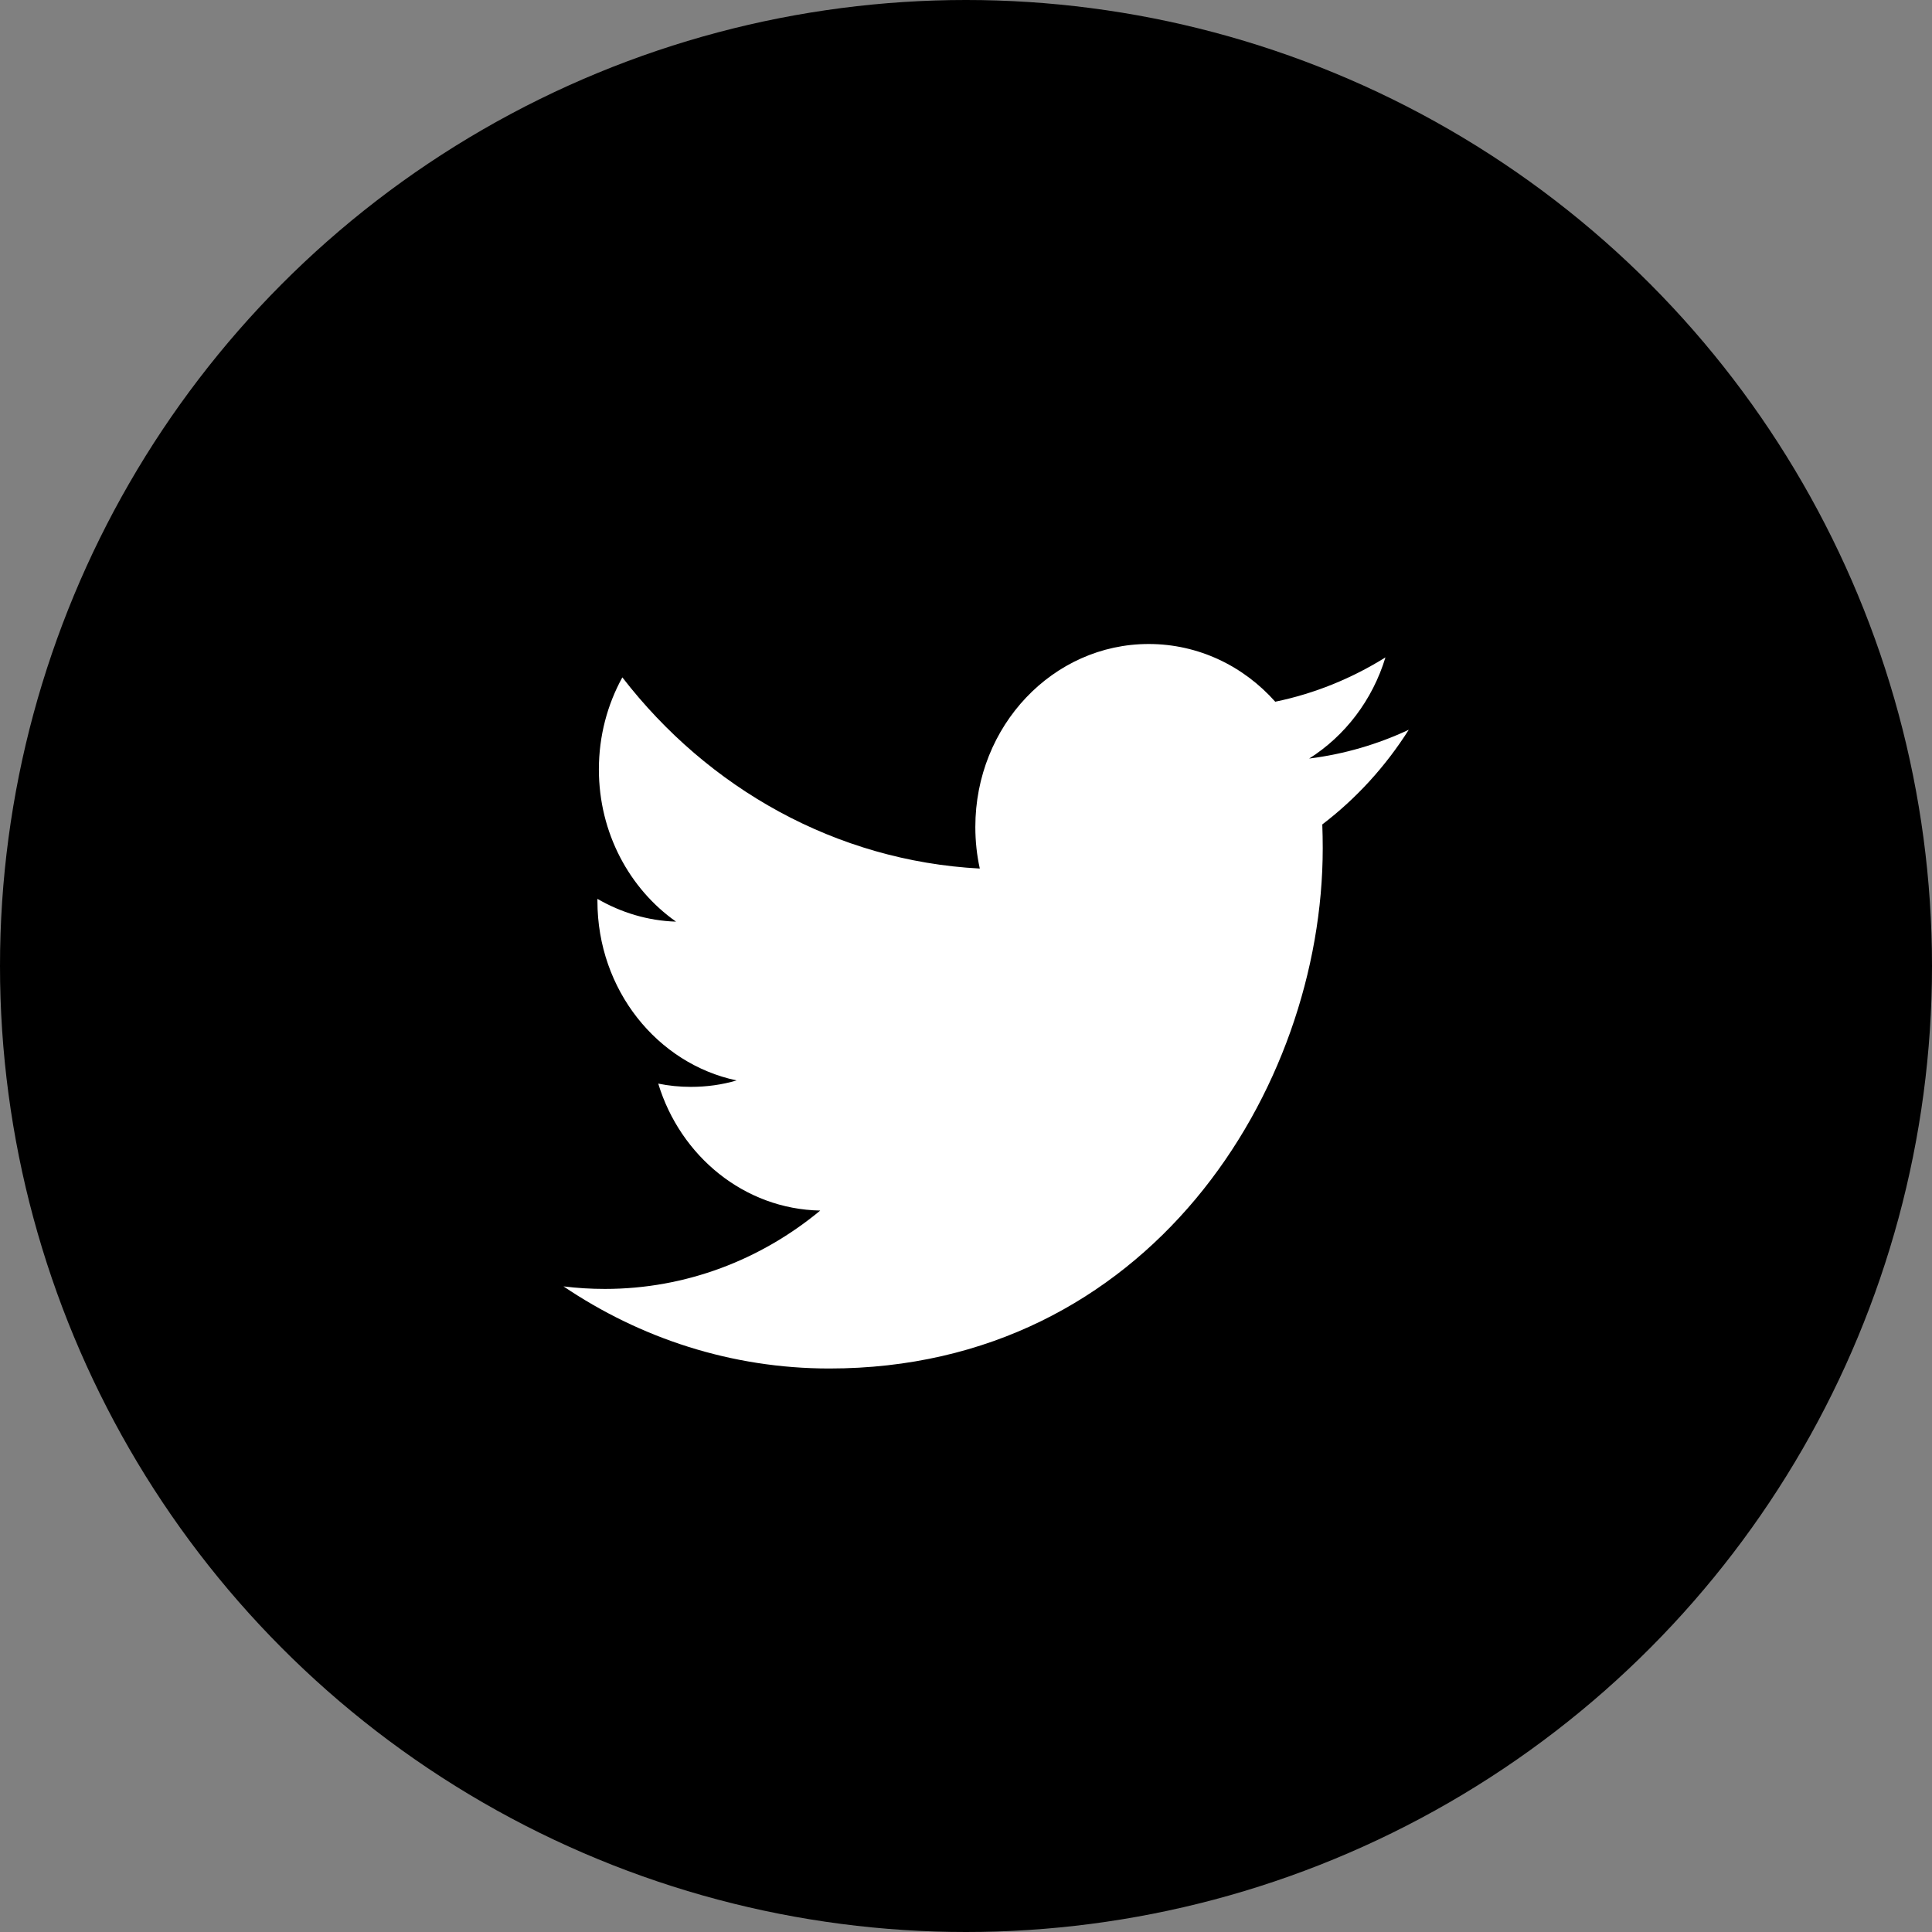 <?xml version="1.0" encoding="UTF-8"?><svg xmlns="http://www.w3.org/2000/svg" width="48" height="48" viewBox="0 0 48 48"><rect x="0" y="0" width="48" height="48" fill="#808080" stroke="none"/><g fill="none"><circle cx="24" cy="24" r="24" fill="currentColor"/><path fill="#FFF" d="M35,18.131 C34.228,18.492 33.398,18.737 32.526,18.846 C33.416,18.284 34.099,17.394 34.421,16.333 C33.587,16.853 32.667,17.231 31.683,17.434 C30.899,16.551 29.779,16 28.539,16 C26.161,16 24.232,18.035 24.232,20.544 C24.232,20.9 24.269,21.246 24.343,21.579 C20.762,21.389 17.588,19.582 15.462,16.829 C15.091,17.503 14.879,18.284 14.879,19.116 C14.879,20.692 15.639,22.083 16.796,22.898 C16.091,22.876 15.425,22.67 14.843,22.332 L14.843,22.387 C14.843,24.59 16.328,26.427 18.301,26.843 C17.939,26.95 17.559,27.003 17.165,27.003 C16.888,27.003 16.617,26.976 16.354,26.922 C16.903,28.727 18.493,30.041 20.379,30.076 C18.905,31.296 17.046,32.023 15.028,32.023 C14.68,32.023 14.337,32.002 14,31.96 C15.907,33.247 18.172,34 20.604,34 C28.53,34 32.863,27.077 32.863,21.072 C32.863,20.874 32.859,20.676 32.852,20.483 C33.693,19.842 34.424,19.042 35,18.131"/></g></svg>
